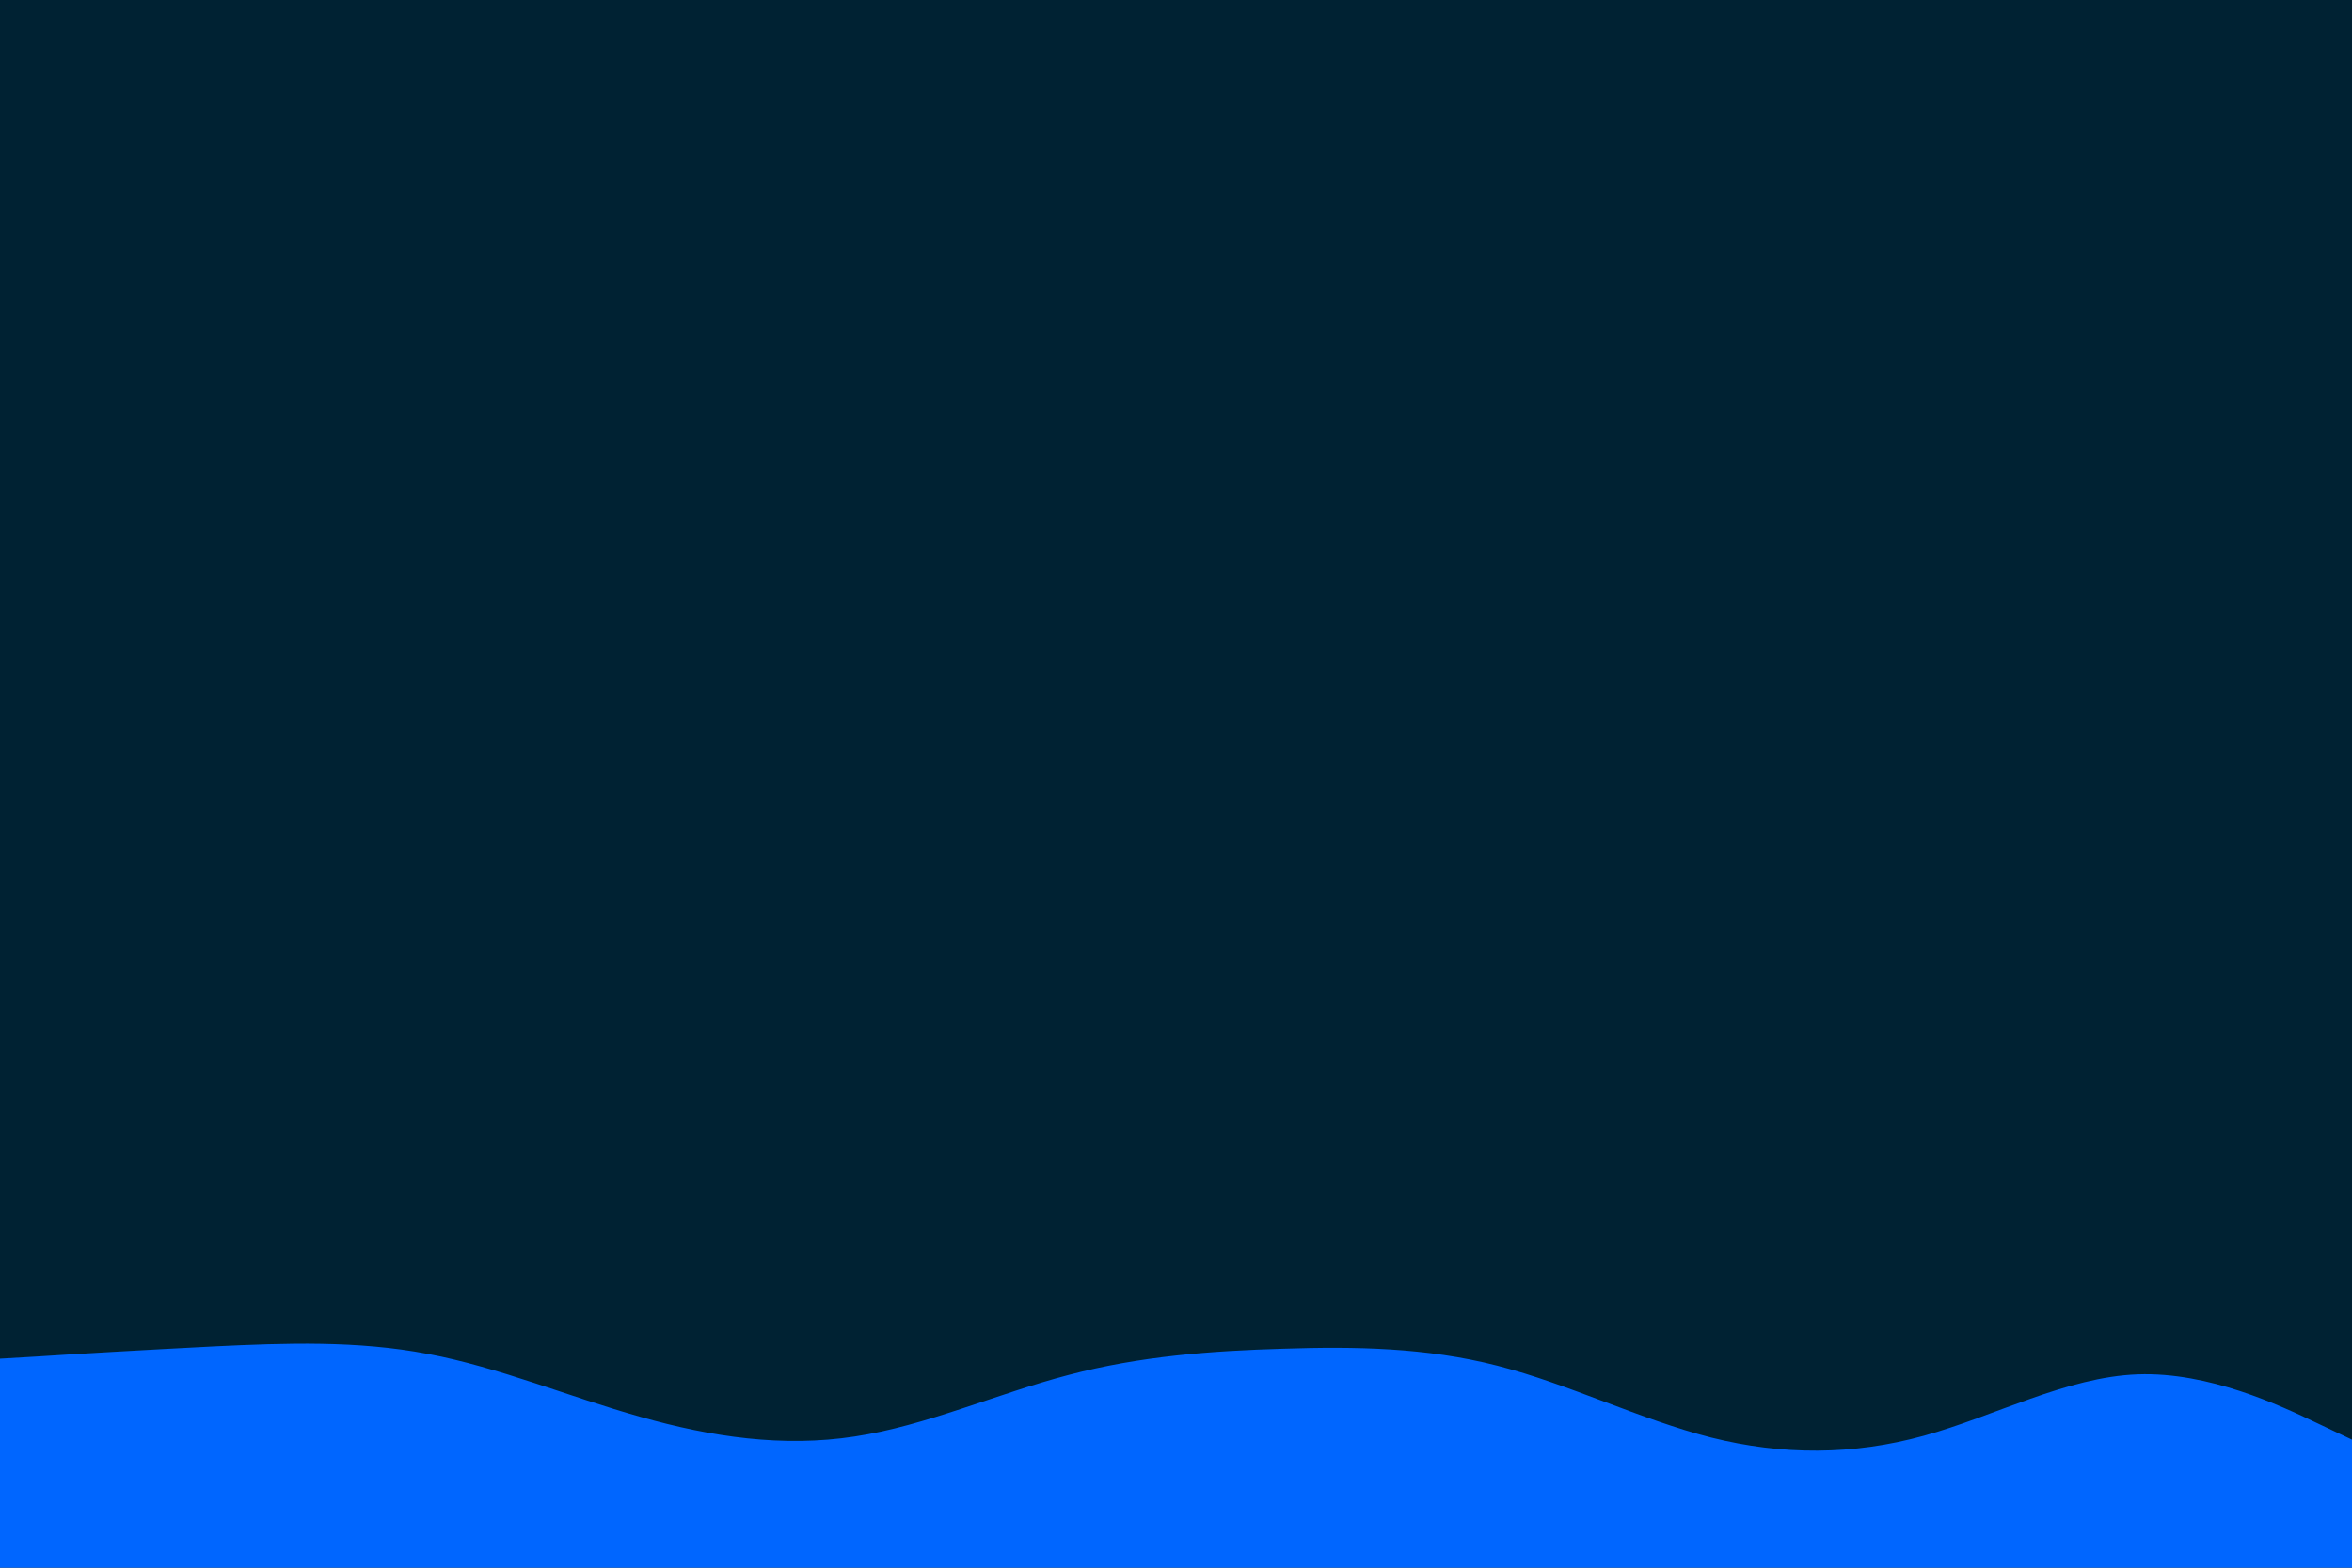 <svg id="visual" viewBox="0 0 900 600" width="900" height="600" xmlns="http://www.w3.org/2000/svg" xmlns:xlink="http://www.w3.org/1999/xlink" version="1.1"><rect x="0" y="0" width="900" height="600" fill="#002233"></rect><path d="M0 520L13.7 519.2C27.3 518.3 54.7 516.7 82 515.3C109.3 514 136.7 513 163.8 518.2C191 523.3 218 534.7 245.2 542.3C272.3 550 299.7 554 327 549.8C354.3 545.7 381.7 533.3 409 526.2C436.3 519 463.7 517 491 516.2C518.3 515.3 545.7 515.7 573 522.7C600.3 529.7 627.7 543.3 654.8 550.2C682 557 709 557 736.2 549.5C763.3 542 790.7 527 818 526C845.3 525 872.7 538 886.3 544.5L900 551L900 601L886.3 601C872.7 601 845.3 601 818 601C790.7 601 763.3 601 736.2 601C709 601 682 601 654.8 601C627.7 601 600.3 601 573 601C545.7 601 518.3 601 491 601C463.7 601 436.3 601 409 601C381.7 601 354.3 601 327 601C299.7 601 272.3 601 245.2 601C218 601 191 601 163.8 601C136.7 601 109.3 601 82 601C54.7 601 27.3 601 13.7 601L0 601Z" fill="#0066FF" stroke-linecap="round" stroke-linejoin="miter"></path></svg>
